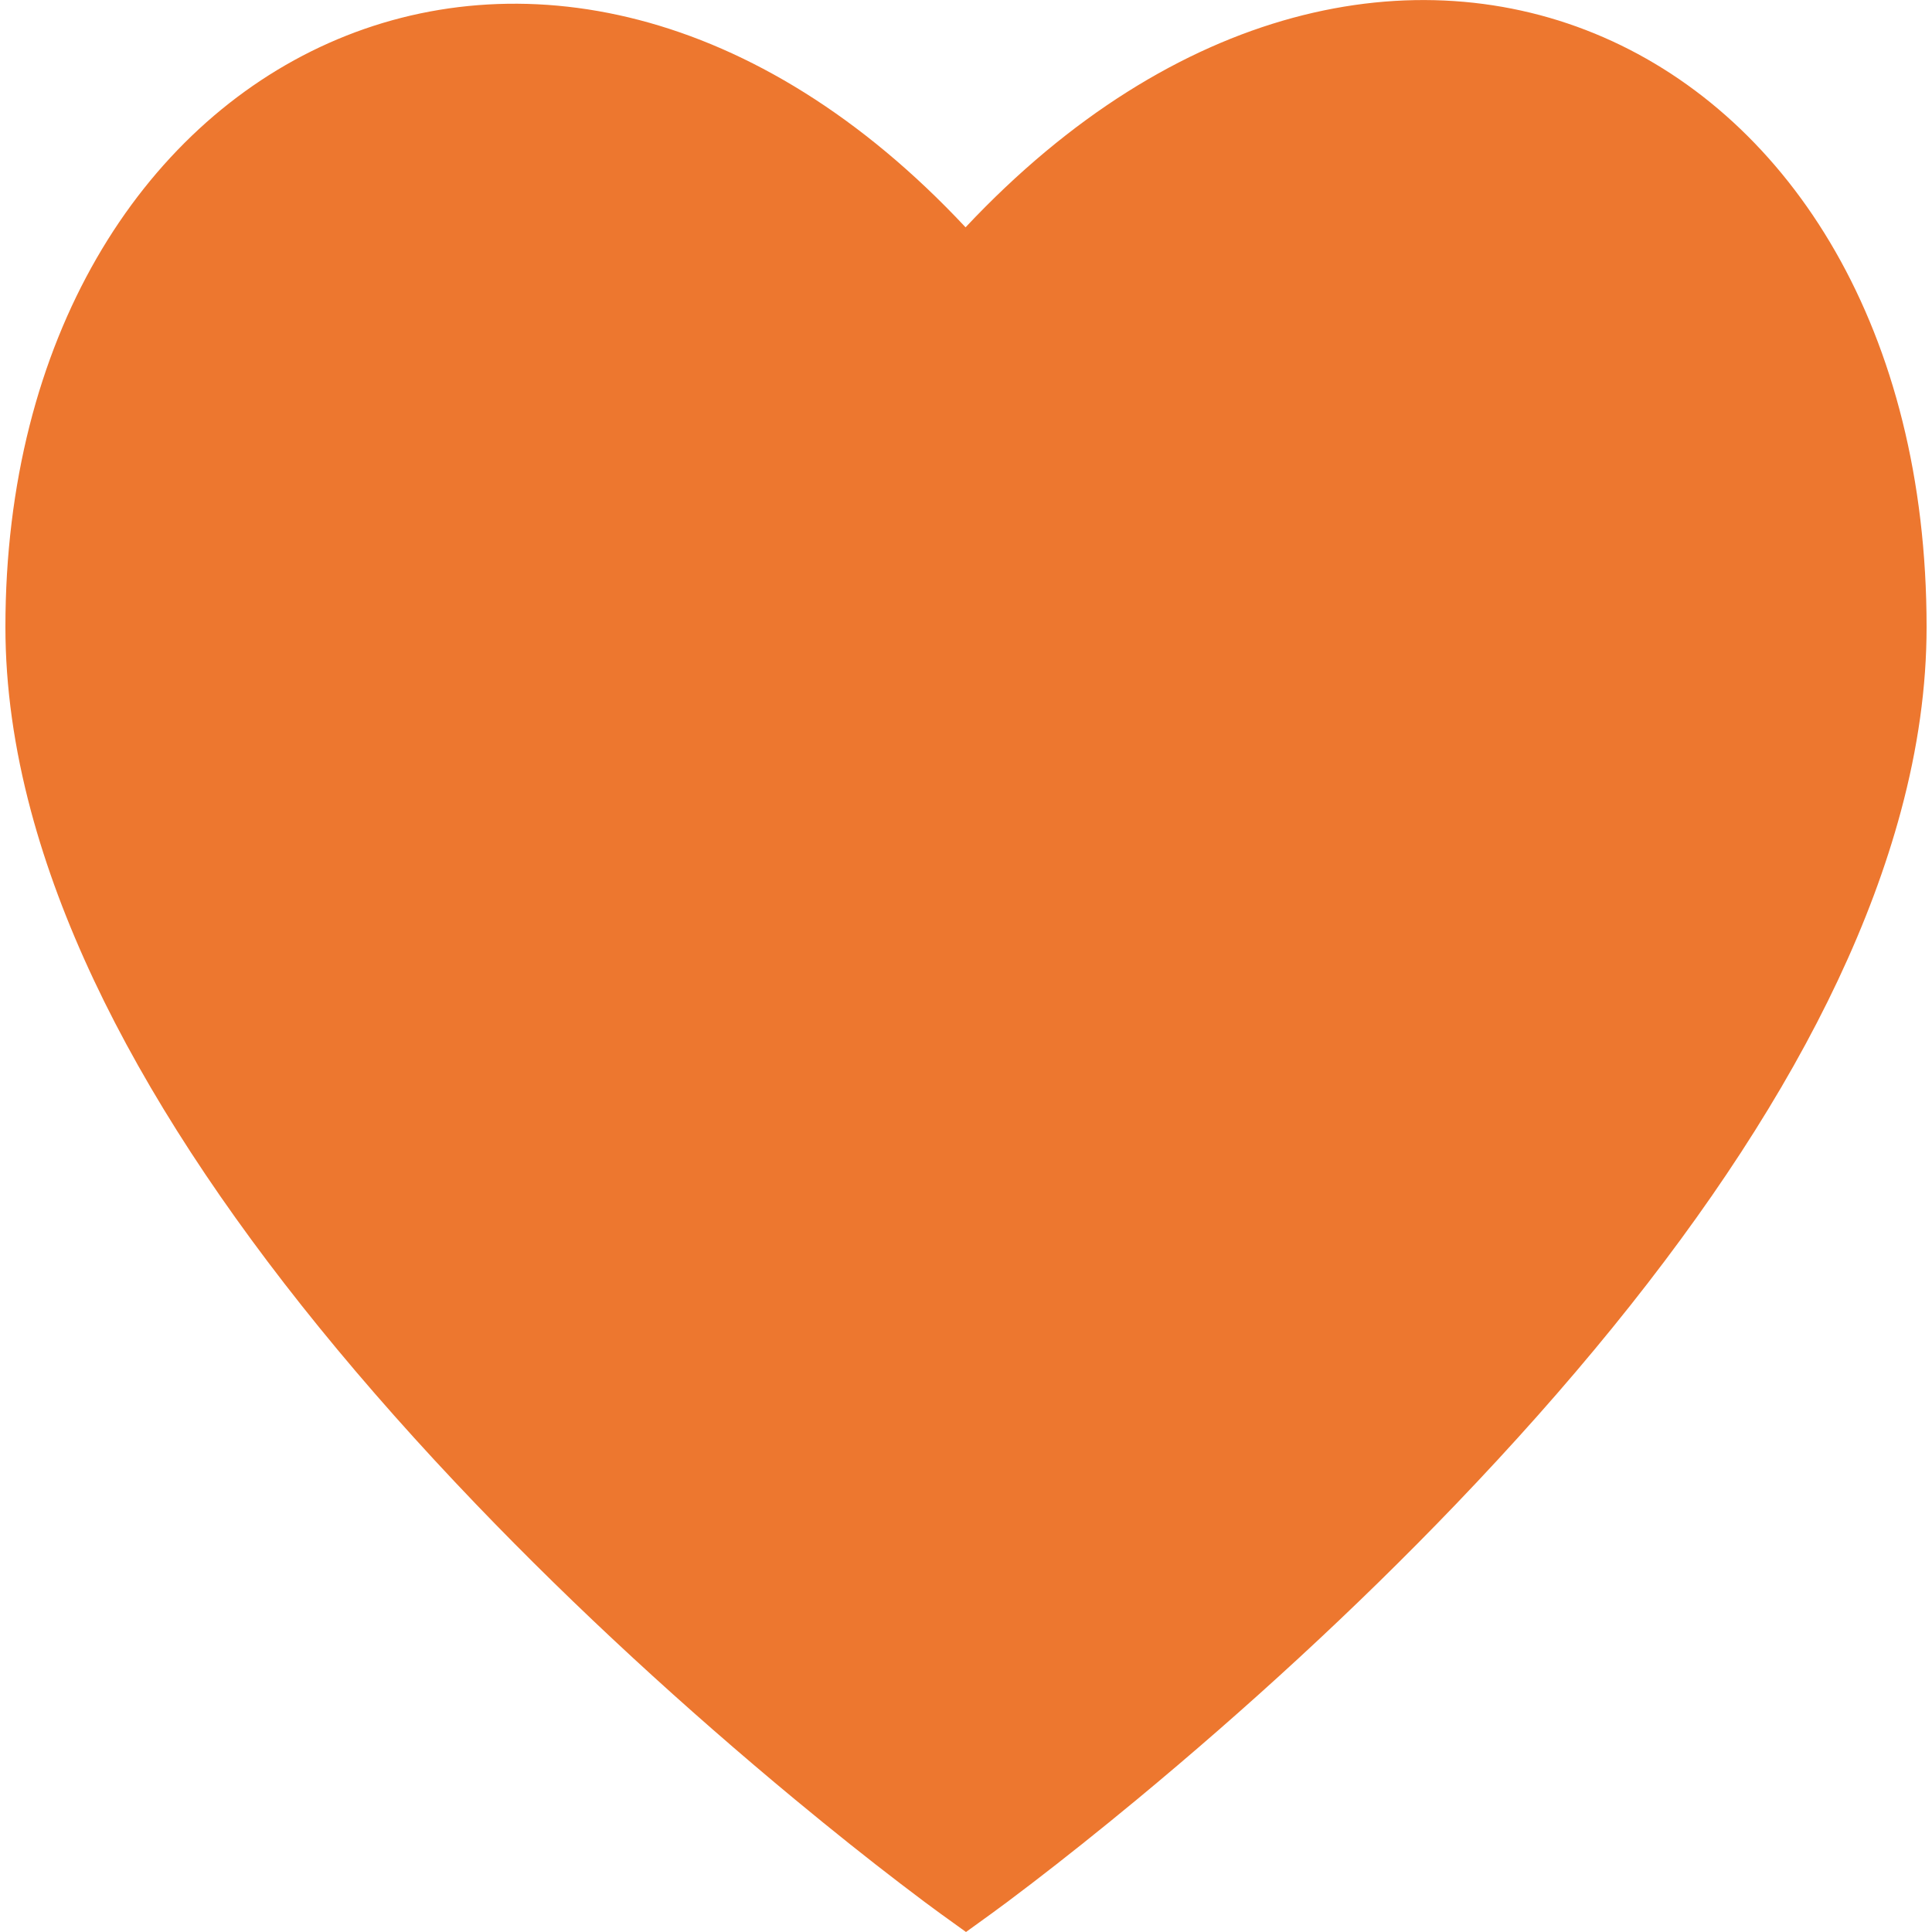 <?xml version="1.0" standalone="no"?><!DOCTYPE svg PUBLIC "-//W3C//DTD SVG 1.1//EN" "http://www.w3.org/Graphics/SVG/1.1/DTD/svg11.dtd"><svg class="icon" width="64px" height="64.00px" viewBox="0 0 1024 1024" version="1.1" xmlns="http://www.w3.org/2000/svg"><path fill="#ed772f" d="M421.282 953.694c20.18 16.709 38.879 31.612 55.727 44.479 10.136 7.776 17.449 13.191 21.43 16.061L512 1024l13.515-9.766c3.98-2.87 11.293-8.285 21.43-16.061 16.848-12.913 35.593-27.817 55.727-44.479 57.578-47.719 115.202-100.345 168.985-156.442 120.155-125.292 204.161-249.428 235.866-367.314C1016.502 396.566 1021.13 364.028 1021.13 332.37c0-314.319-286.964-448.729-509.362-211.891C290.204-116.406 2.87 26.336 2.87 332.37c0 31.659 4.628 64.243 13.561 97.568 31.659 117.887 115.665 241.976 235.866 367.314C306.126 853.349 363.704 905.974 421.282 953.694z" /></svg>